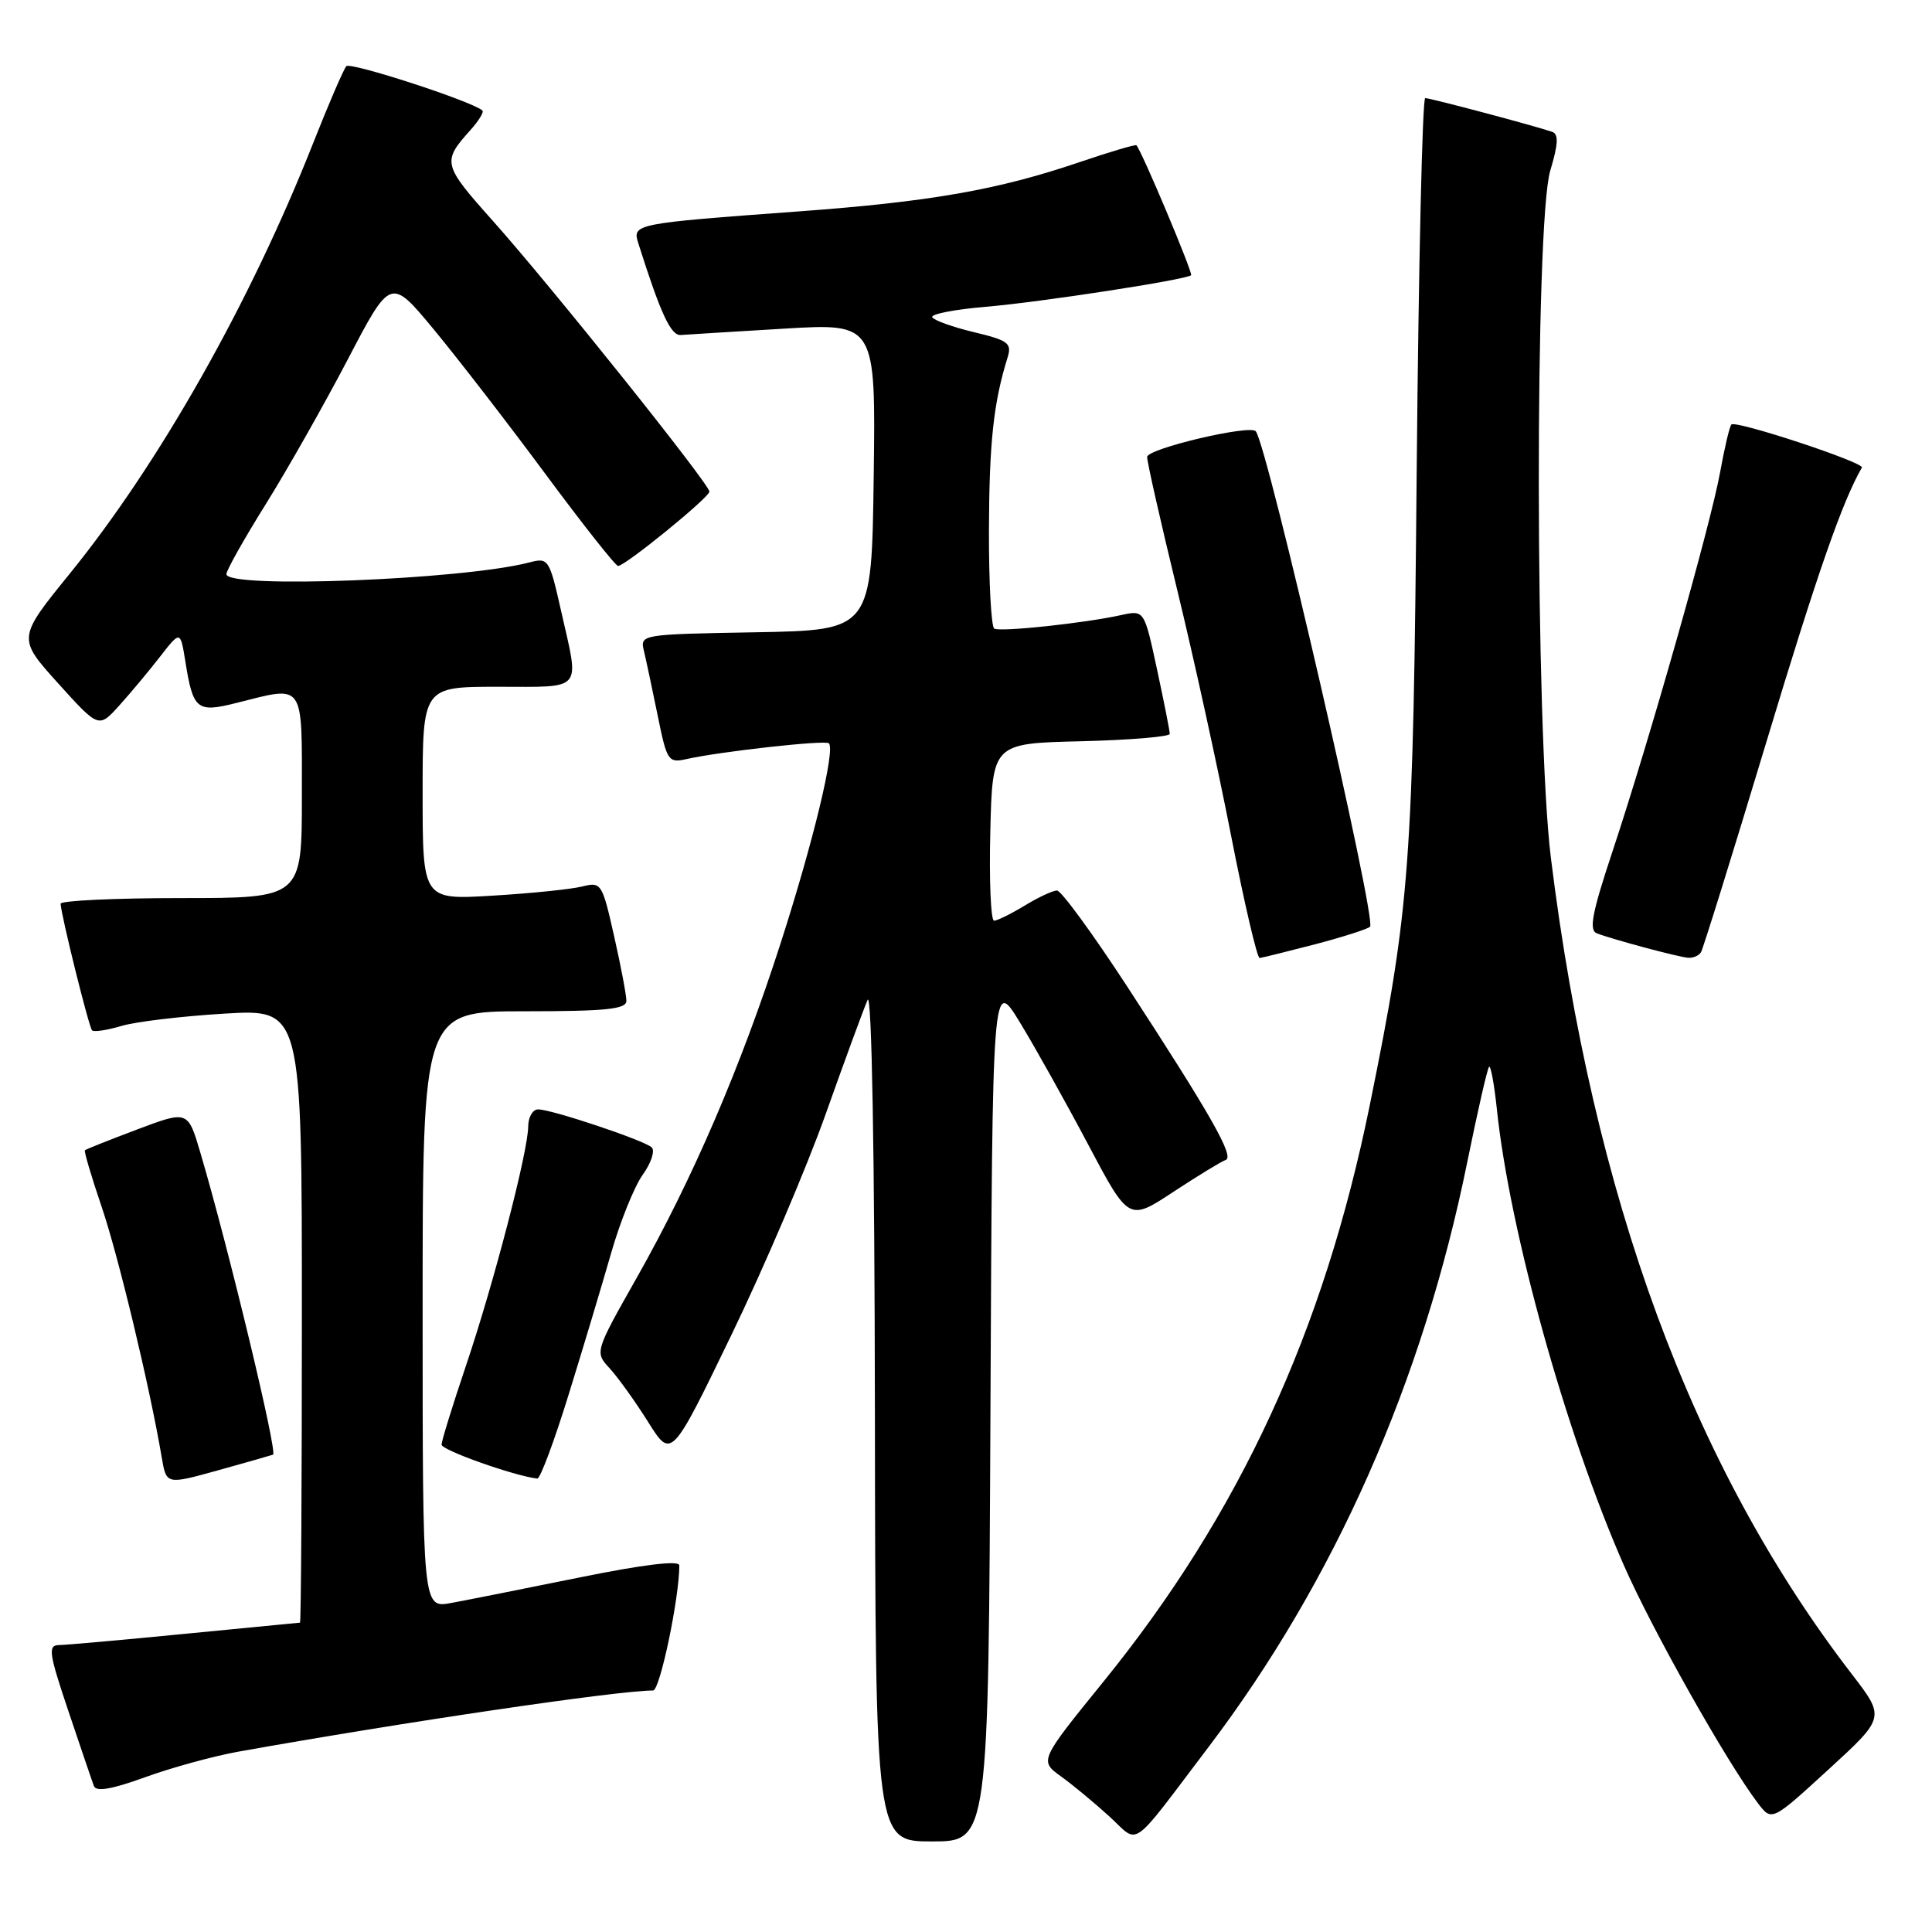 <?xml version="1.0" encoding="UTF-8" standalone="no"?>
<!DOCTYPE svg PUBLIC "-//W3C//DTD SVG 1.1//EN" "http://www.w3.org/Graphics/SVG/1.1/DTD/svg11.dtd" >
<svg xmlns="http://www.w3.org/2000/svg" xmlns:xlink="http://www.w3.org/1999/xlink" version="1.1" viewBox="0 0 256 256">
 <g >
 <path fill="currentColor"
d=" M 131.24 186.75 C 131.50 129.50 131.50 129.50 135.16 135.50 C 137.17 138.80 141.23 146.07 144.19 151.66 C 149.57 161.82 149.57 161.82 155.49 157.92 C 158.75 155.78 161.86 153.88 162.41 153.70 C 163.61 153.30 160.44 147.72 149.38 130.75 C 144.81 123.74 140.61 118.00 140.06 118.00 C 139.50 118.00 137.57 118.90 135.77 120.00 C 133.97 121.09 132.15 121.99 131.72 122.00 C 131.29 122.00 131.06 116.71 131.22 110.25 C 131.50 98.50 131.50 98.50 143.25 98.22 C 149.71 98.06 155.00 97.62 155.00 97.24 C 155.00 96.86 154.24 93.01 153.31 88.69 C 151.62 80.83 151.62 80.83 148.56 81.50 C 143.75 82.57 132.58 83.76 131.75 83.30 C 131.34 83.07 131.02 77.17 131.04 70.19 C 131.08 58.62 131.65 53.32 133.51 47.37 C 134.10 45.48 133.60 45.10 129.08 44.02 C 126.28 43.35 123.78 42.46 123.53 42.04 C 123.27 41.63 126.47 41.00 130.63 40.65 C 137.87 40.04 157.14 37.07 157.83 36.47 C 158.11 36.22 151.26 19.94 150.58 19.25 C 150.45 19.12 147.05 20.12 143.03 21.49 C 132.27 25.15 123.33 26.72 106.00 28.00 C 83.87 29.63 83.75 29.65 84.60 32.30 C 87.54 41.58 88.89 44.49 90.21 44.39 C 91.01 44.33 97.16 43.95 103.86 43.55 C 116.04 42.82 116.04 42.82 115.77 63.16 C 115.50 83.50 115.50 83.50 100.15 83.78 C 84.85 84.05 84.80 84.06 85.33 86.28 C 85.62 87.50 86.44 91.35 87.15 94.83 C 88.37 100.85 88.55 101.12 90.97 100.58 C 95.49 99.57 109.37 98.03 109.83 98.49 C 110.70 99.37 107.77 111.52 103.45 124.94 C 98.14 141.44 91.80 156.17 84.36 169.33 C 78.80 179.16 78.80 179.16 80.80 181.33 C 81.89 182.52 84.18 185.71 85.88 188.42 C 88.96 193.33 88.96 193.33 96.90 176.92 C 101.27 167.89 106.92 154.65 109.45 147.50 C 111.99 140.35 114.47 133.60 114.96 132.50 C 115.51 131.28 115.89 152.62 115.93 187.25 C 116.00 244.00 116.00 244.00 123.49 244.00 C 130.98 244.00 130.98 244.00 131.24 186.75 Z  M 160.13 231.50 C 176.86 209.43 188.52 183.07 194.42 153.98 C 195.79 147.26 197.08 141.58 197.31 141.36 C 197.53 141.14 197.99 143.65 198.34 146.95 C 200.03 163.13 207.47 189.87 215.16 207.39 C 218.92 215.96 228.83 233.54 232.93 238.93 C 234.77 241.35 234.77 241.35 242.28 234.47 C 249.80 227.58 249.80 227.58 245.39 221.85 C 224.21 194.33 211.08 158.71 205.50 113.67 C 203.41 96.76 203.35 29.48 205.42 22.60 C 206.48 19.08 206.54 17.77 205.67 17.47 C 203.43 16.69 189.54 13.00 188.85 13.00 C 188.47 13.00 187.97 35.16 187.72 62.25 C 187.26 114.63 186.85 120.13 181.49 146.50 C 175.39 176.45 164.26 200.55 146.26 222.77 C 137.71 233.31 137.71 233.31 140.61 235.40 C 142.20 236.55 145.07 238.93 147.00 240.69 C 151.05 244.40 149.55 245.45 160.13 231.50 Z  M 31.55 232.11 C 53.53 228.18 81.85 224.00 86.54 224.00 C 87.45 224.00 90.03 211.64 90.01 207.42 C 90.00 206.73 85.25 207.30 76.75 209.03 C 69.46 210.51 61.81 212.03 59.75 212.41 C 56.00 213.09 56.00 213.09 56.00 173.55 C 56.00 134.00 56.00 134.00 69.50 134.00 C 80.30 134.00 83.00 133.72 83.00 132.62 C 83.00 131.87 82.27 128.00 81.37 124.03 C 79.79 117.01 79.67 116.83 77.12 117.47 C 75.68 117.83 70.34 118.38 65.25 118.68 C 56.00 119.24 56.00 119.24 56.00 105.12 C 56.00 91.00 56.00 91.00 66.00 91.00 C 77.41 91.00 76.79 91.74 74.37 81.05 C 72.79 74.03 72.68 73.86 70.12 74.53 C 61.28 76.83 30.00 78.04 30.00 76.08 C 30.00 75.57 32.34 71.41 35.20 66.83 C 38.06 62.25 42.95 53.61 46.08 47.63 C 51.76 36.76 51.76 36.76 57.46 43.63 C 60.59 47.41 67.24 56.01 72.23 62.75 C 77.22 69.49 81.57 75.00 81.90 74.99 C 82.86 74.98 94.00 65.91 94.00 65.14 C 94.00 64.14 72.98 37.86 65.31 29.27 C 58.65 21.81 58.56 21.44 62.32 17.25 C 63.43 16.02 64.15 14.84 63.92 14.64 C 62.52 13.41 46.43 8.18 45.89 8.77 C 45.53 9.17 43.54 13.78 41.48 19.00 C 33.15 40.10 21.13 61.37 9.23 76.03 C 2.31 84.56 2.31 84.56 7.69 90.53 C 13.08 96.50 13.08 96.50 15.79 93.50 C 17.28 91.85 19.72 88.93 21.20 87.02 C 23.90 83.55 23.90 83.55 24.56 87.64 C 25.58 94.06 26.09 94.47 31.34 93.14 C 40.45 90.85 40.00 90.20 40.00 105.50 C 40.00 119.00 40.00 119.00 24.00 119.00 C 15.20 119.00 8.02 119.34 8.03 119.75 C 8.10 121.29 11.78 136.12 12.20 136.53 C 12.44 136.77 14.18 136.51 16.07 135.95 C 17.95 135.38 24.11 134.65 29.75 134.31 C 40.00 133.70 40.00 133.70 40.00 174.35 C 40.00 196.71 39.89 215.01 39.75 215.01 C 39.61 215.02 32.75 215.68 24.50 216.49 C 16.25 217.30 8.74 217.97 7.81 217.98 C 6.33 218.00 6.47 219.03 9.07 226.75 C 10.69 231.56 12.20 236.02 12.44 236.65 C 12.73 237.45 14.80 237.10 19.23 235.49 C 22.73 234.22 28.27 232.70 31.55 232.11 Z  M 36.18 192.75 C 36.81 192.52 30.29 165.40 26.57 152.81 C 24.90 147.13 24.90 147.13 18.20 149.65 C 14.51 151.04 11.39 152.28 11.25 152.42 C 11.12 152.55 12.11 155.92 13.47 159.91 C 15.69 166.45 19.84 183.74 21.43 193.11 C 22.04 196.72 22.04 196.72 28.77 194.86 C 32.47 193.83 35.80 192.88 36.18 192.75 Z  M 75.36 184.75 C 77.28 178.56 79.81 170.12 80.99 166.00 C 82.17 161.88 84.05 157.22 85.17 155.65 C 86.29 154.09 86.82 152.46 86.35 152.03 C 85.30 151.08 73.10 147.00 71.31 147.00 C 70.59 147.00 70.00 148.01 69.99 149.25 C 69.98 152.56 65.42 170.08 61.73 181.00 C 59.97 186.22 58.52 190.91 58.51 191.42 C 58.50 192.15 68.11 195.56 71.19 195.92 C 71.58 195.96 73.45 190.94 75.36 184.75 Z  M 174.23 125.13 C 177.93 124.16 181.22 123.11 181.54 122.79 C 182.44 121.90 167.97 59.15 166.40 57.15 C 165.68 56.22 152.00 59.45 152.00 60.55 C 152.00 61.23 153.79 69.15 155.98 78.14 C 158.17 87.14 161.39 101.81 163.13 110.75 C 164.88 119.69 166.58 126.97 166.91 126.94 C 167.23 126.91 170.53 126.09 174.23 125.13 Z  M 225.39 126.18 C 225.66 125.73 229.55 113.25 234.02 98.43 C 240.76 76.08 244.13 66.40 246.71 61.96 C 247.10 61.30 230.01 55.66 229.42 56.25 C 229.18 56.48 228.51 59.34 227.92 62.59 C 226.66 69.55 218.55 98.11 213.66 112.83 C 210.95 120.97 210.52 123.26 211.59 123.67 C 213.75 124.50 222.38 126.81 223.69 126.91 C 224.35 126.96 225.11 126.63 225.39 126.18 Z "/>
</g>
</svg>